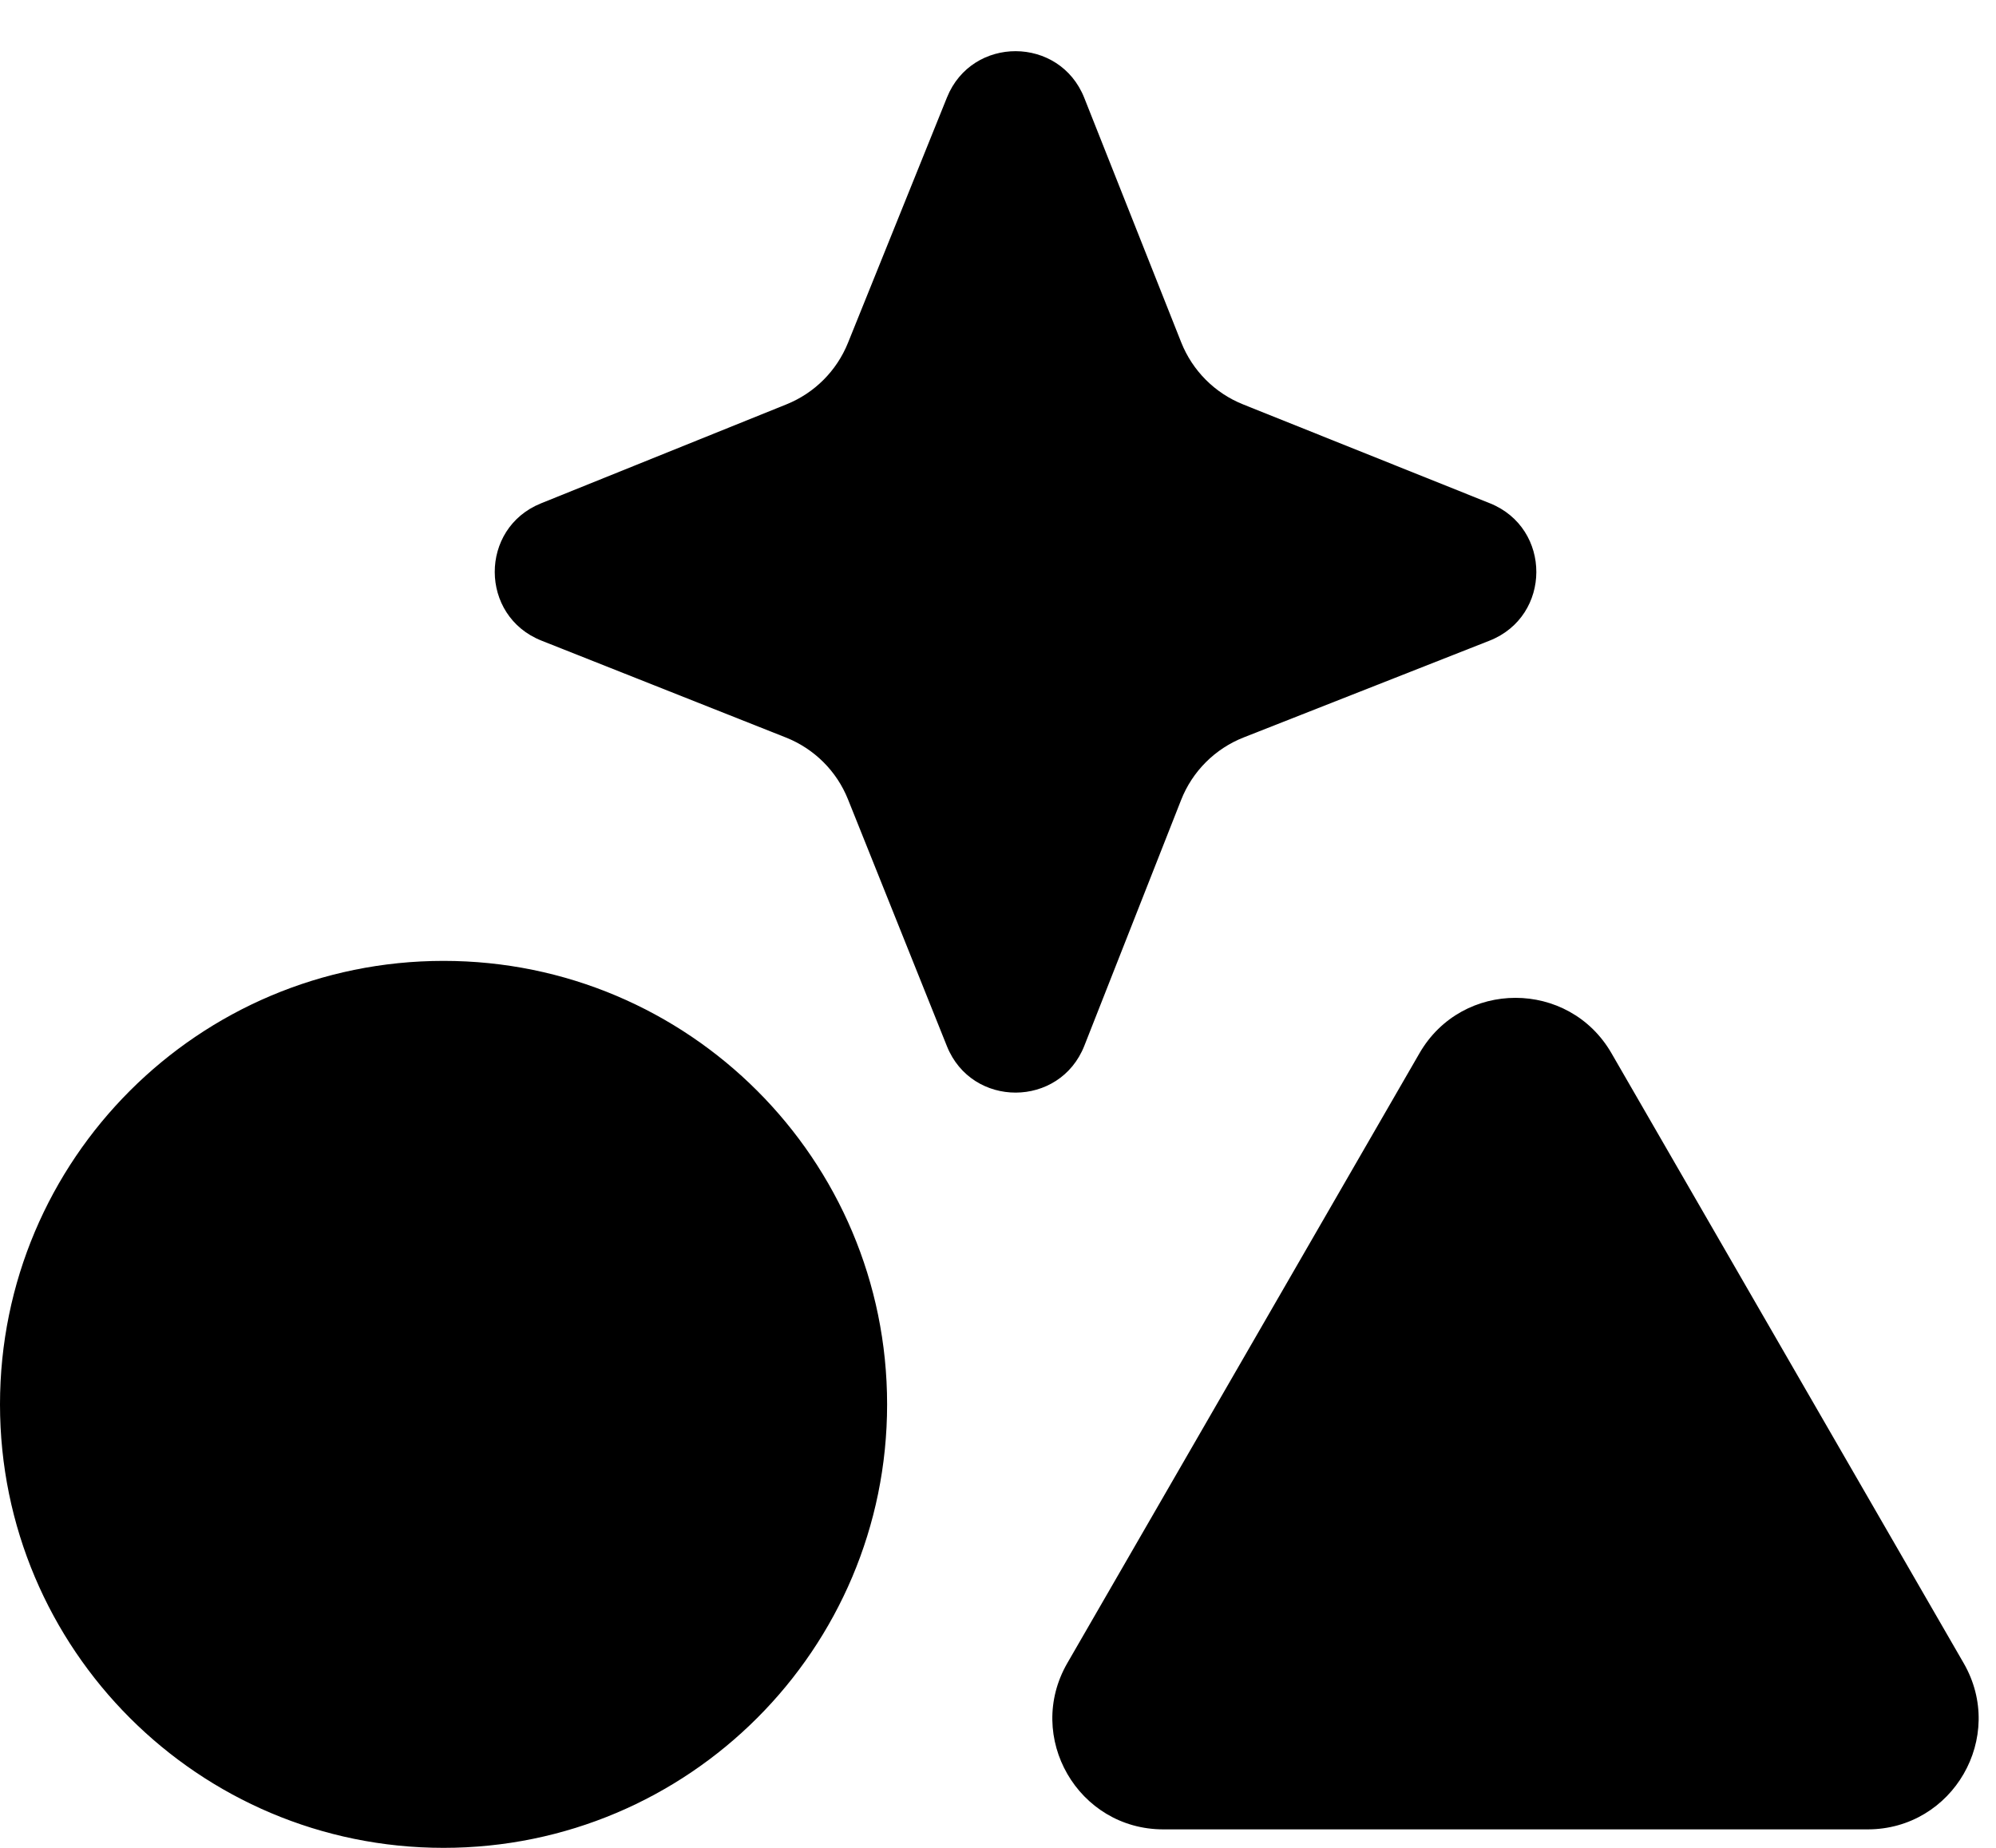 <svg width="27" height="25" viewBox="0 0 27 25" fill="none" xmlns="http://www.w3.org/2000/svg">
<path fill-rule="evenodd" clip-rule="evenodd" d="M7.318 6.81C6.481 7.148 6.485 8.334 7.324 8.667L10.631 9.978C11.014 10.13 11.318 10.432 11.471 10.815L12.809 14.154C13.146 14.994 14.336 14.991 14.668 14.148L15.977 10.823C16.129 10.436 16.436 10.129 16.823 9.977L20.148 8.668C20.991 8.336 20.994 7.146 20.154 6.809L16.815 5.471C16.432 5.318 16.13 5.014 15.978 4.631L14.667 1.324C14.334 0.485 13.148 0.481 12.81 1.318L11.47 4.64C11.317 5.018 11.018 5.317 10.64 5.47L7.318 6.81ZM12 19C12 22.314 9.314 25 6 25C2.686 25 0 22.314 0 19C0 15.686 2.686 13 6 13C9.314 13 12 15.686 12 19ZM19.201 14.25C19.778 13.25 21.222 13.25 21.799 14.25L26.562 22.5C27.14 23.5 26.418 24.75 25.263 24.75H15.737C14.582 24.75 13.861 23.5 14.438 22.5L19.201 14.25Z" fill="black"/>
</svg>
